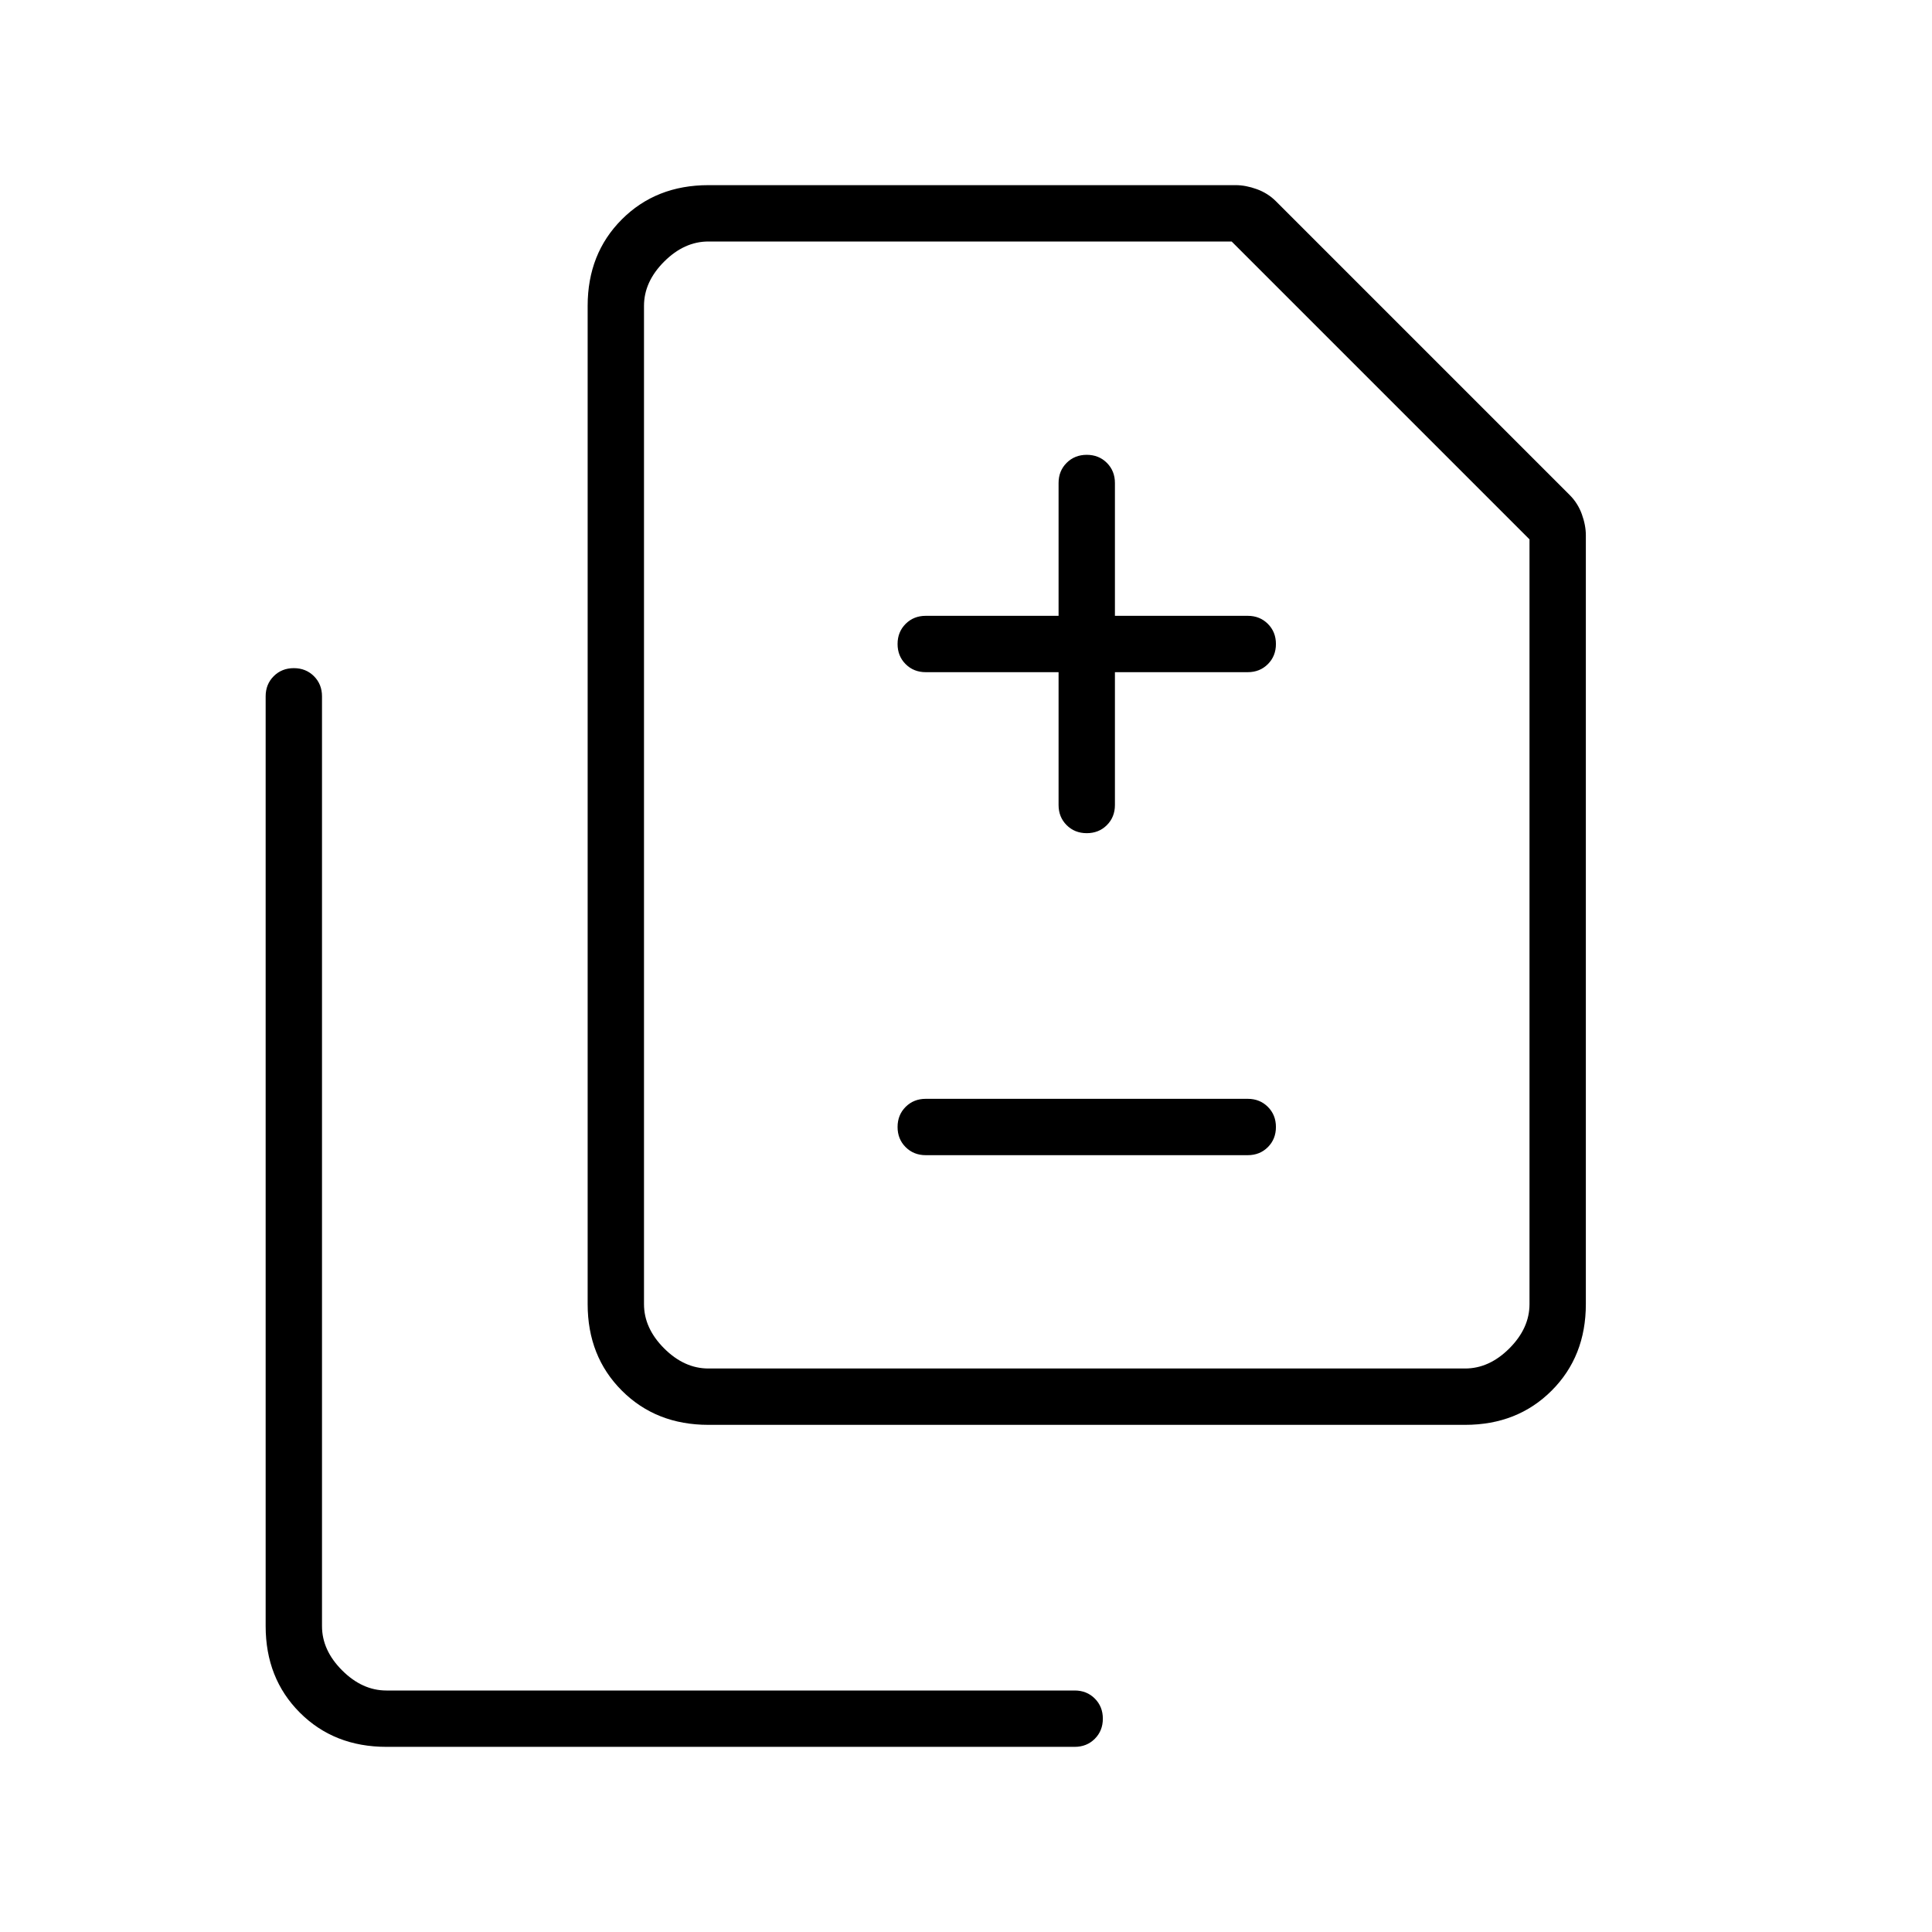 <svg xmlns="http://www.w3.org/2000/svg" height="24" width="24"><path d="M13.5 10.35Q13.65 10.35 13.75 10.25Q13.85 10.15 13.85 10V8.35H15.5Q15.65 8.35 15.75 8.25Q15.85 8.15 15.85 8Q15.85 7.85 15.75 7.75Q15.65 7.65 15.5 7.65H13.85V6Q13.85 5.85 13.75 5.75Q13.65 5.65 13.5 5.65Q13.35 5.65 13.25 5.75Q13.15 5.85 13.15 6V7.65H11.5Q11.35 7.65 11.25 7.75Q11.15 7.85 11.15 8Q11.15 8.15 11.25 8.25Q11.35 8.35 11.5 8.35H13.15V10Q13.15 10.15 13.25 10.25Q13.35 10.35 13.5 10.35ZM11.5 14.35H15.5Q15.65 14.35 15.75 14.25Q15.85 14.15 15.85 14Q15.85 13.85 15.75 13.75Q15.65 13.65 15.5 13.65H11.5Q11.35 13.65 11.25 13.75Q11.15 13.85 11.15 14Q11.15 14.15 11.25 14.25Q11.35 14.35 11.5 14.35ZM8.8 17.7Q8.15 17.7 7.725 17.275Q7.3 16.85 7.3 16.2V3.8Q7.3 3.15 7.725 2.725Q8.15 2.3 8.8 2.3H15.35Q15.475 2.3 15.613 2.35Q15.75 2.4 15.85 2.5L19.5 6.15Q19.6 6.25 19.65 6.387Q19.7 6.525 19.7 6.65V16.2Q19.7 16.85 19.275 17.275Q18.85 17.7 18.2 17.7ZM8.8 17H18.2Q18.5 17 18.75 16.75Q19 16.5 19 16.2V6.7L15.3 3H8.8Q8.5 3 8.25 3.25Q8 3.5 8 3.8V16.2Q8 16.5 8.25 16.75Q8.5 17 8.8 17ZM4.8 21.7Q4.15 21.7 3.725 21.275Q3.3 20.85 3.3 20.2V8.65Q3.3 8.5 3.4 8.4Q3.5 8.3 3.65 8.3Q3.8 8.3 3.9 8.4Q4 8.5 4 8.65V20.2Q4 20.5 4.25 20.75Q4.5 21 4.8 21H13.35Q13.5 21 13.6 21.1Q13.7 21.2 13.7 21.35Q13.7 21.5 13.6 21.6Q13.5 21.7 13.35 21.7ZM8 17Q8 17 8 16.75Q8 16.5 8 16.2V3.8Q8 3.5 8 3.25Q8 3 8 3V6.7V16.2Q8 16.5 8 16.75Q8 17 8 17Z"/></svg>